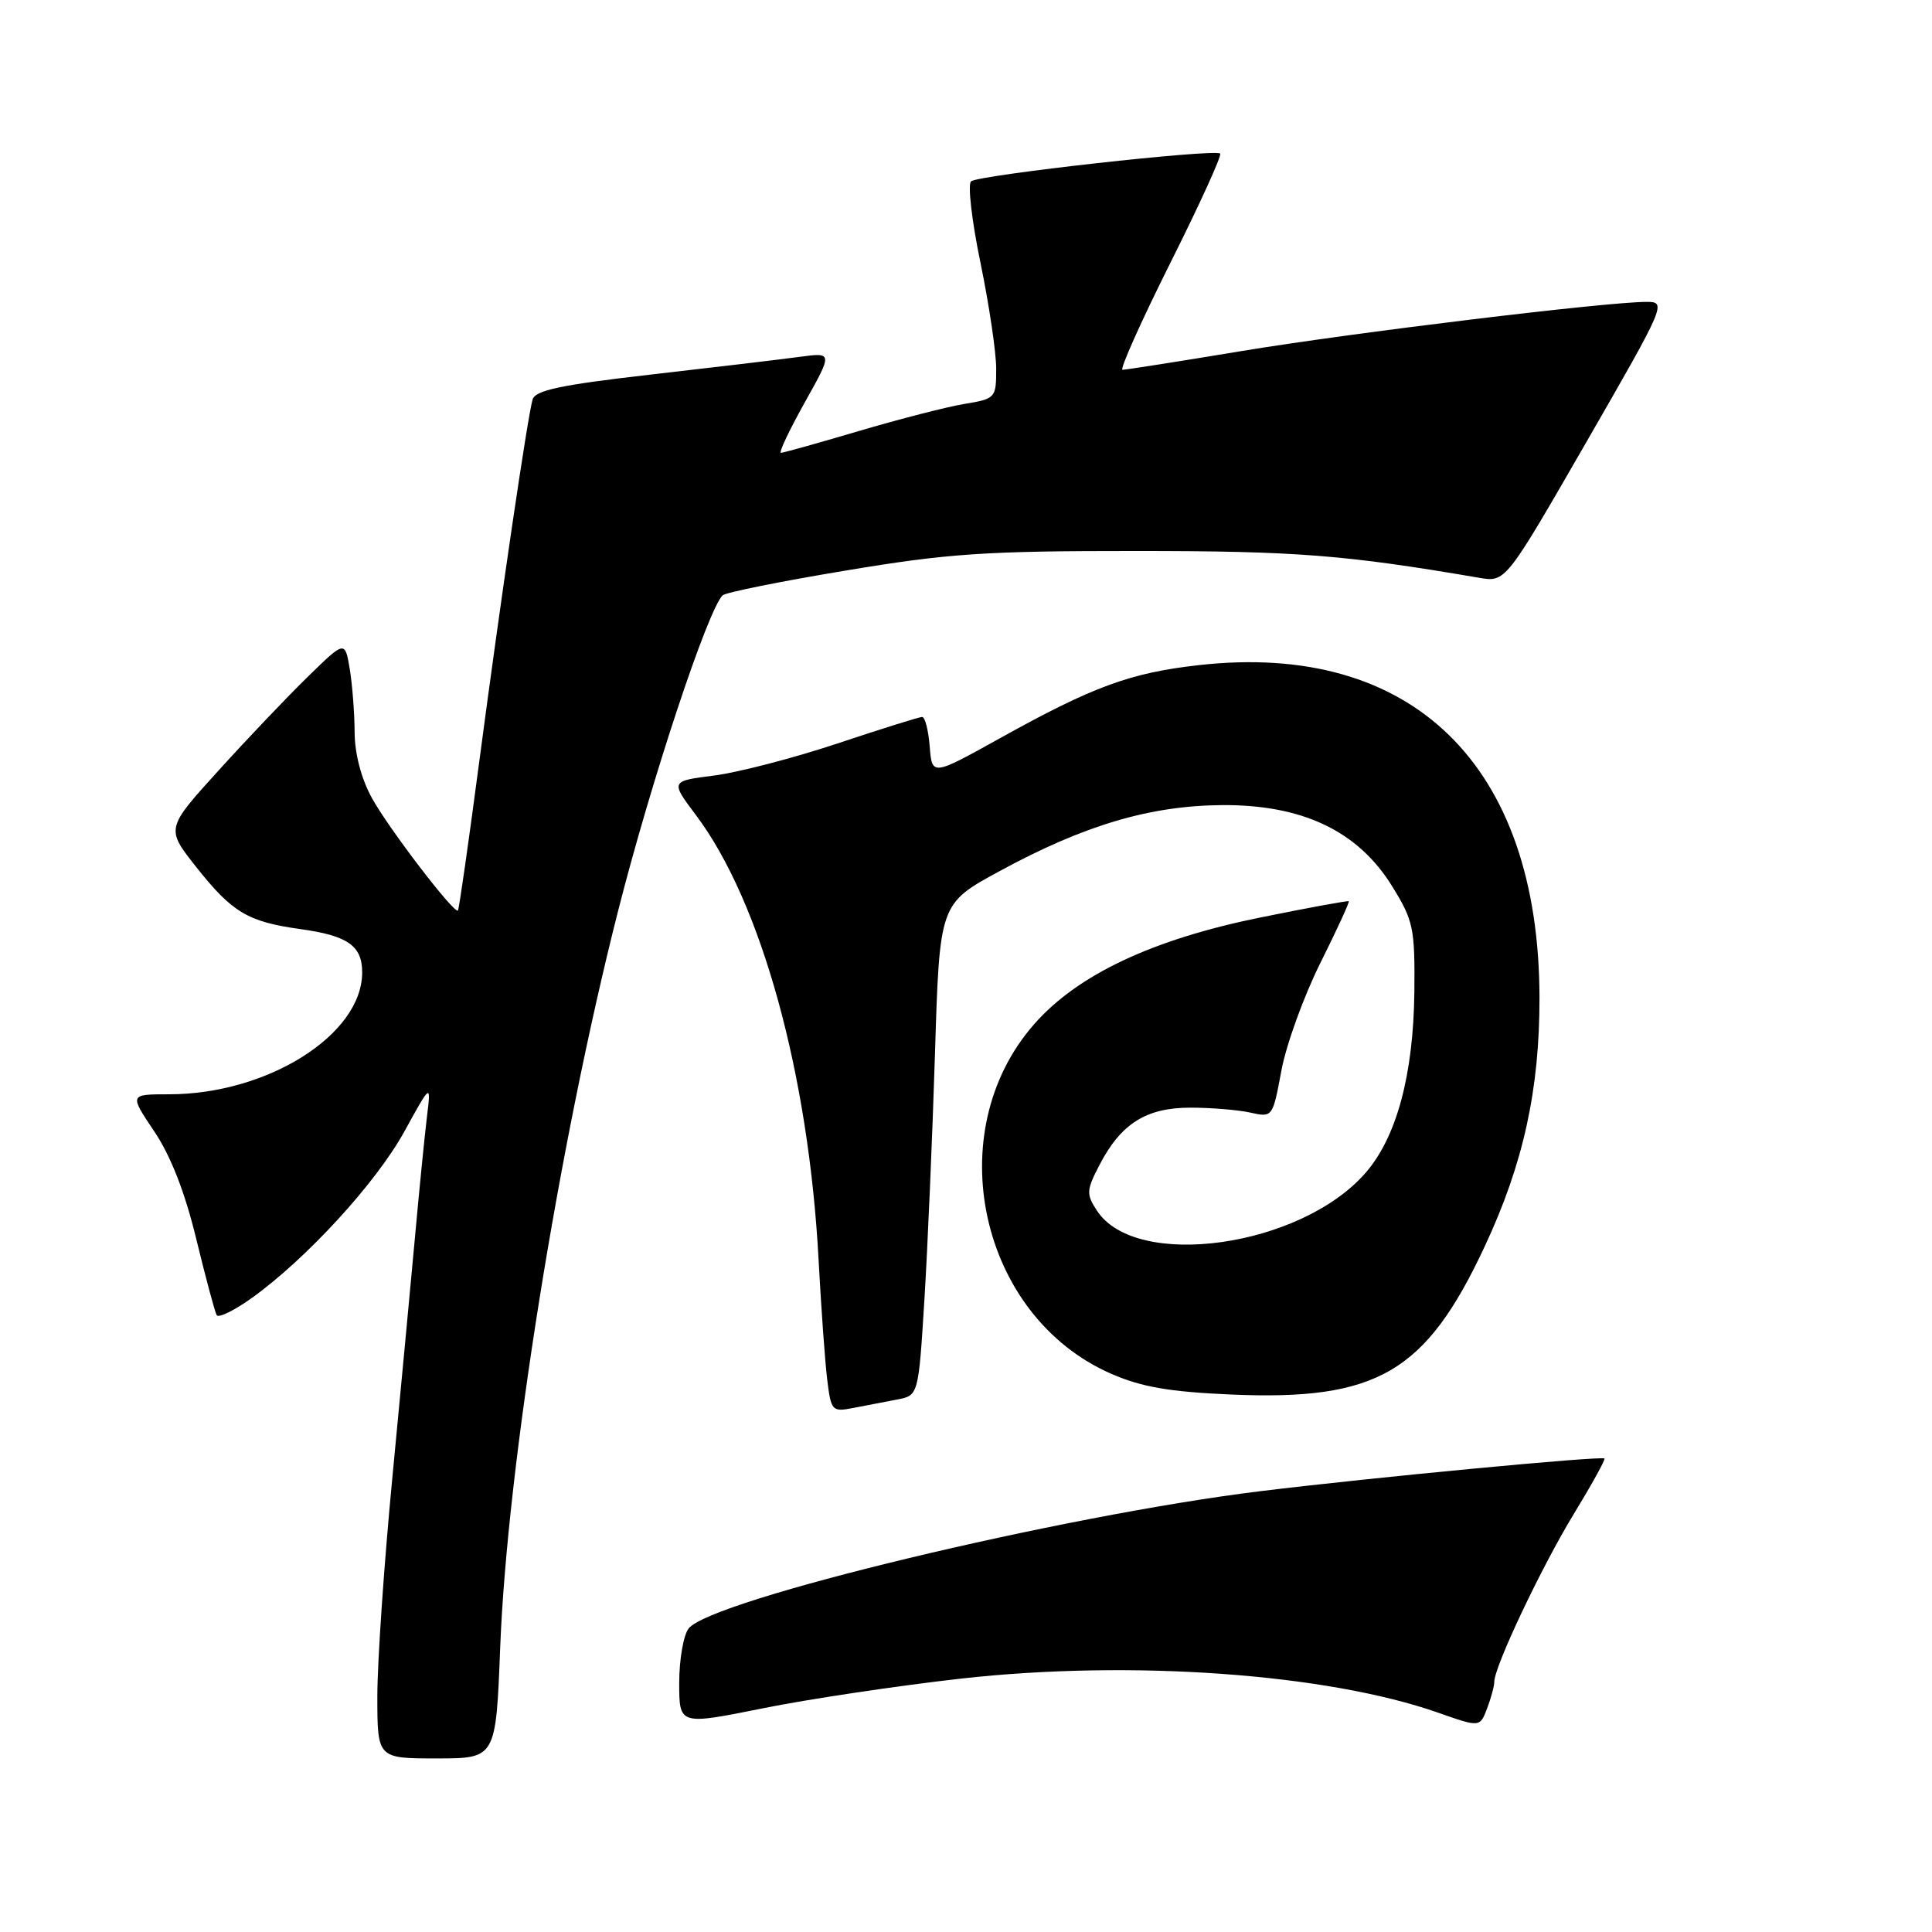 <?xml version="1.0" encoding="UTF-8" standalone="no"?>
<!DOCTYPE svg PUBLIC "-//W3C//DTD SVG 1.1//EN" "http://www.w3.org/Graphics/SVG/1.1/DTD/svg11.dtd" >
<svg xmlns="http://www.w3.org/2000/svg" xmlns:xlink="http://www.w3.org/1999/xlink" version="1.1" viewBox="0 0 256 256">
 <g >
 <path fill="currentColor"
d=" M 66.28 218.25 C 67.21 194.31 74.00 151.85 81.86 120.86 C 86.26 103.50 93.81 80.72 95.76 78.88 C 96.17 78.50 103.51 77.02 112.07 75.60 C 125.68 73.33 130.54 73.00 150.57 73.01 C 171.74 73.01 178.22 73.52 196.00 76.56 C 199.50 77.16 199.50 77.16 210.20 58.58 C 220.69 40.37 220.85 40.00 218.20 40.00 C 212.85 40.00 179.18 44.09 164.50 46.52 C 156.25 47.89 149.16 49.00 148.74 49.00 C 148.33 49.00 151.17 42.65 155.05 34.89 C 158.94 27.13 161.92 20.59 161.68 20.35 C 161.02 19.69 129.62 23.19 128.67 24.03 C 128.21 24.44 128.77 29.29 129.92 34.83 C 131.06 40.36 132.00 46.67 132.00 48.85 C 132.00 52.75 131.92 52.84 127.75 53.53 C 125.41 53.92 119.13 55.54 113.78 57.12 C 108.44 58.70 103.80 60.00 103.48 60.00 C 103.16 60.00 104.58 57.01 106.62 53.35 C 110.35 46.69 110.35 46.69 105.92 47.29 C 103.49 47.62 94.64 48.67 86.26 49.63 C 74.30 51.00 70.92 51.71 70.57 52.94 C 69.89 55.33 66.36 79.28 63.50 100.95 C 62.09 111.65 60.82 120.51 60.68 120.65 C 60.19 121.14 51.43 109.69 49.25 105.69 C 47.86 103.15 47.00 99.84 46.99 97.04 C 46.98 94.54 46.69 90.78 46.35 88.68 C 45.71 84.86 45.71 84.86 40.78 89.68 C 38.06 92.33 32.72 97.94 28.91 102.15 C 21.98 109.79 21.98 109.79 25.98 114.86 C 30.77 120.91 32.83 122.14 39.80 123.11 C 46.09 123.98 48.00 125.32 47.99 128.87 C 47.97 137.11 35.45 145.00 22.39 145.00 C 17.14 145.00 17.14 145.00 20.43 149.90 C 22.61 153.13 24.50 157.96 26.00 164.15 C 27.25 169.29 28.47 173.84 28.71 174.26 C 28.94 174.68 31.05 173.65 33.38 171.98 C 40.64 166.76 49.79 156.78 53.54 150.00 C 57.12 143.50 57.12 143.50 56.57 148.00 C 56.27 150.47 55.55 157.68 54.98 164.00 C 54.40 170.32 53.05 184.72 51.97 196.00 C 50.89 207.28 50.00 220.21 50.00 224.75 C 50.00 233.00 50.00 233.00 57.85 233.00 C 65.71 233.00 65.71 233.00 66.28 218.25 Z  M 127.28 222.43 C 149.83 219.90 175.81 221.75 190.62 226.96 C 196.09 228.88 196.09 228.88 197.05 226.38 C 197.57 225.00 198.00 223.41 198.00 222.85 C 198.00 220.84 204.26 207.62 208.52 200.64 C 210.90 196.73 212.74 193.41 212.60 193.26 C 212.22 192.89 181.72 195.78 167.00 197.59 C 140.79 200.80 94.20 211.99 91.25 215.78 C 90.56 216.66 90.00 219.90 90.00 222.98 C 90.00 228.59 90.00 228.59 101.03 226.37 C 107.09 225.14 118.91 223.38 127.28 222.43 Z  M 118.85 185.45 C 121.70 184.91 121.70 184.91 122.49 172.20 C 122.92 165.22 123.55 150.56 123.89 139.63 C 124.50 119.75 124.50 119.75 132.43 115.44 C 143.69 109.32 152.39 106.75 161.97 106.68 C 172.61 106.62 179.95 110.12 184.47 117.44 C 187.29 122.00 187.49 122.98 187.41 131.42 C 187.29 142.43 185.05 150.74 180.90 155.46 C 172.28 165.28 150.53 168.32 145.36 160.43 C 143.91 158.22 143.94 157.73 145.71 154.32 C 148.54 148.88 151.89 146.77 157.73 146.77 C 160.45 146.77 164.01 147.06 165.65 147.42 C 168.63 148.08 168.63 148.07 169.79 141.87 C 170.42 138.45 172.74 132.05 174.94 127.63 C 177.14 123.22 178.84 119.53 178.72 119.42 C 178.60 119.32 173.35 120.28 167.06 121.56 C 152.75 124.46 142.80 129.14 137.05 135.69 C 124.42 150.03 129.80 174.44 147.26 182.04 C 151.26 183.79 155.00 184.43 163.08 184.78 C 182.49 185.63 188.93 181.87 196.74 165.14 C 201.85 154.22 204.01 144.39 203.99 132.16 C 203.93 101.37 187.13 84.97 158.88 88.13 C 149.77 89.15 144.83 90.96 132.50 97.82 C 123.50 102.82 123.50 102.82 123.19 98.91 C 123.02 96.76 122.57 95.00 122.19 95.00 C 121.81 95.00 116.77 96.58 110.98 98.51 C 105.19 100.44 97.83 102.35 94.64 102.76 C 88.83 103.50 88.83 103.50 92.21 108.00 C 100.87 119.51 107.17 142.37 108.47 167.00 C 108.81 173.32 109.32 180.44 109.61 182.81 C 110.12 186.96 110.25 187.11 113.07 186.56 C 114.68 186.25 117.28 185.75 118.85 185.45 Z "/>
</g>
</svg>
